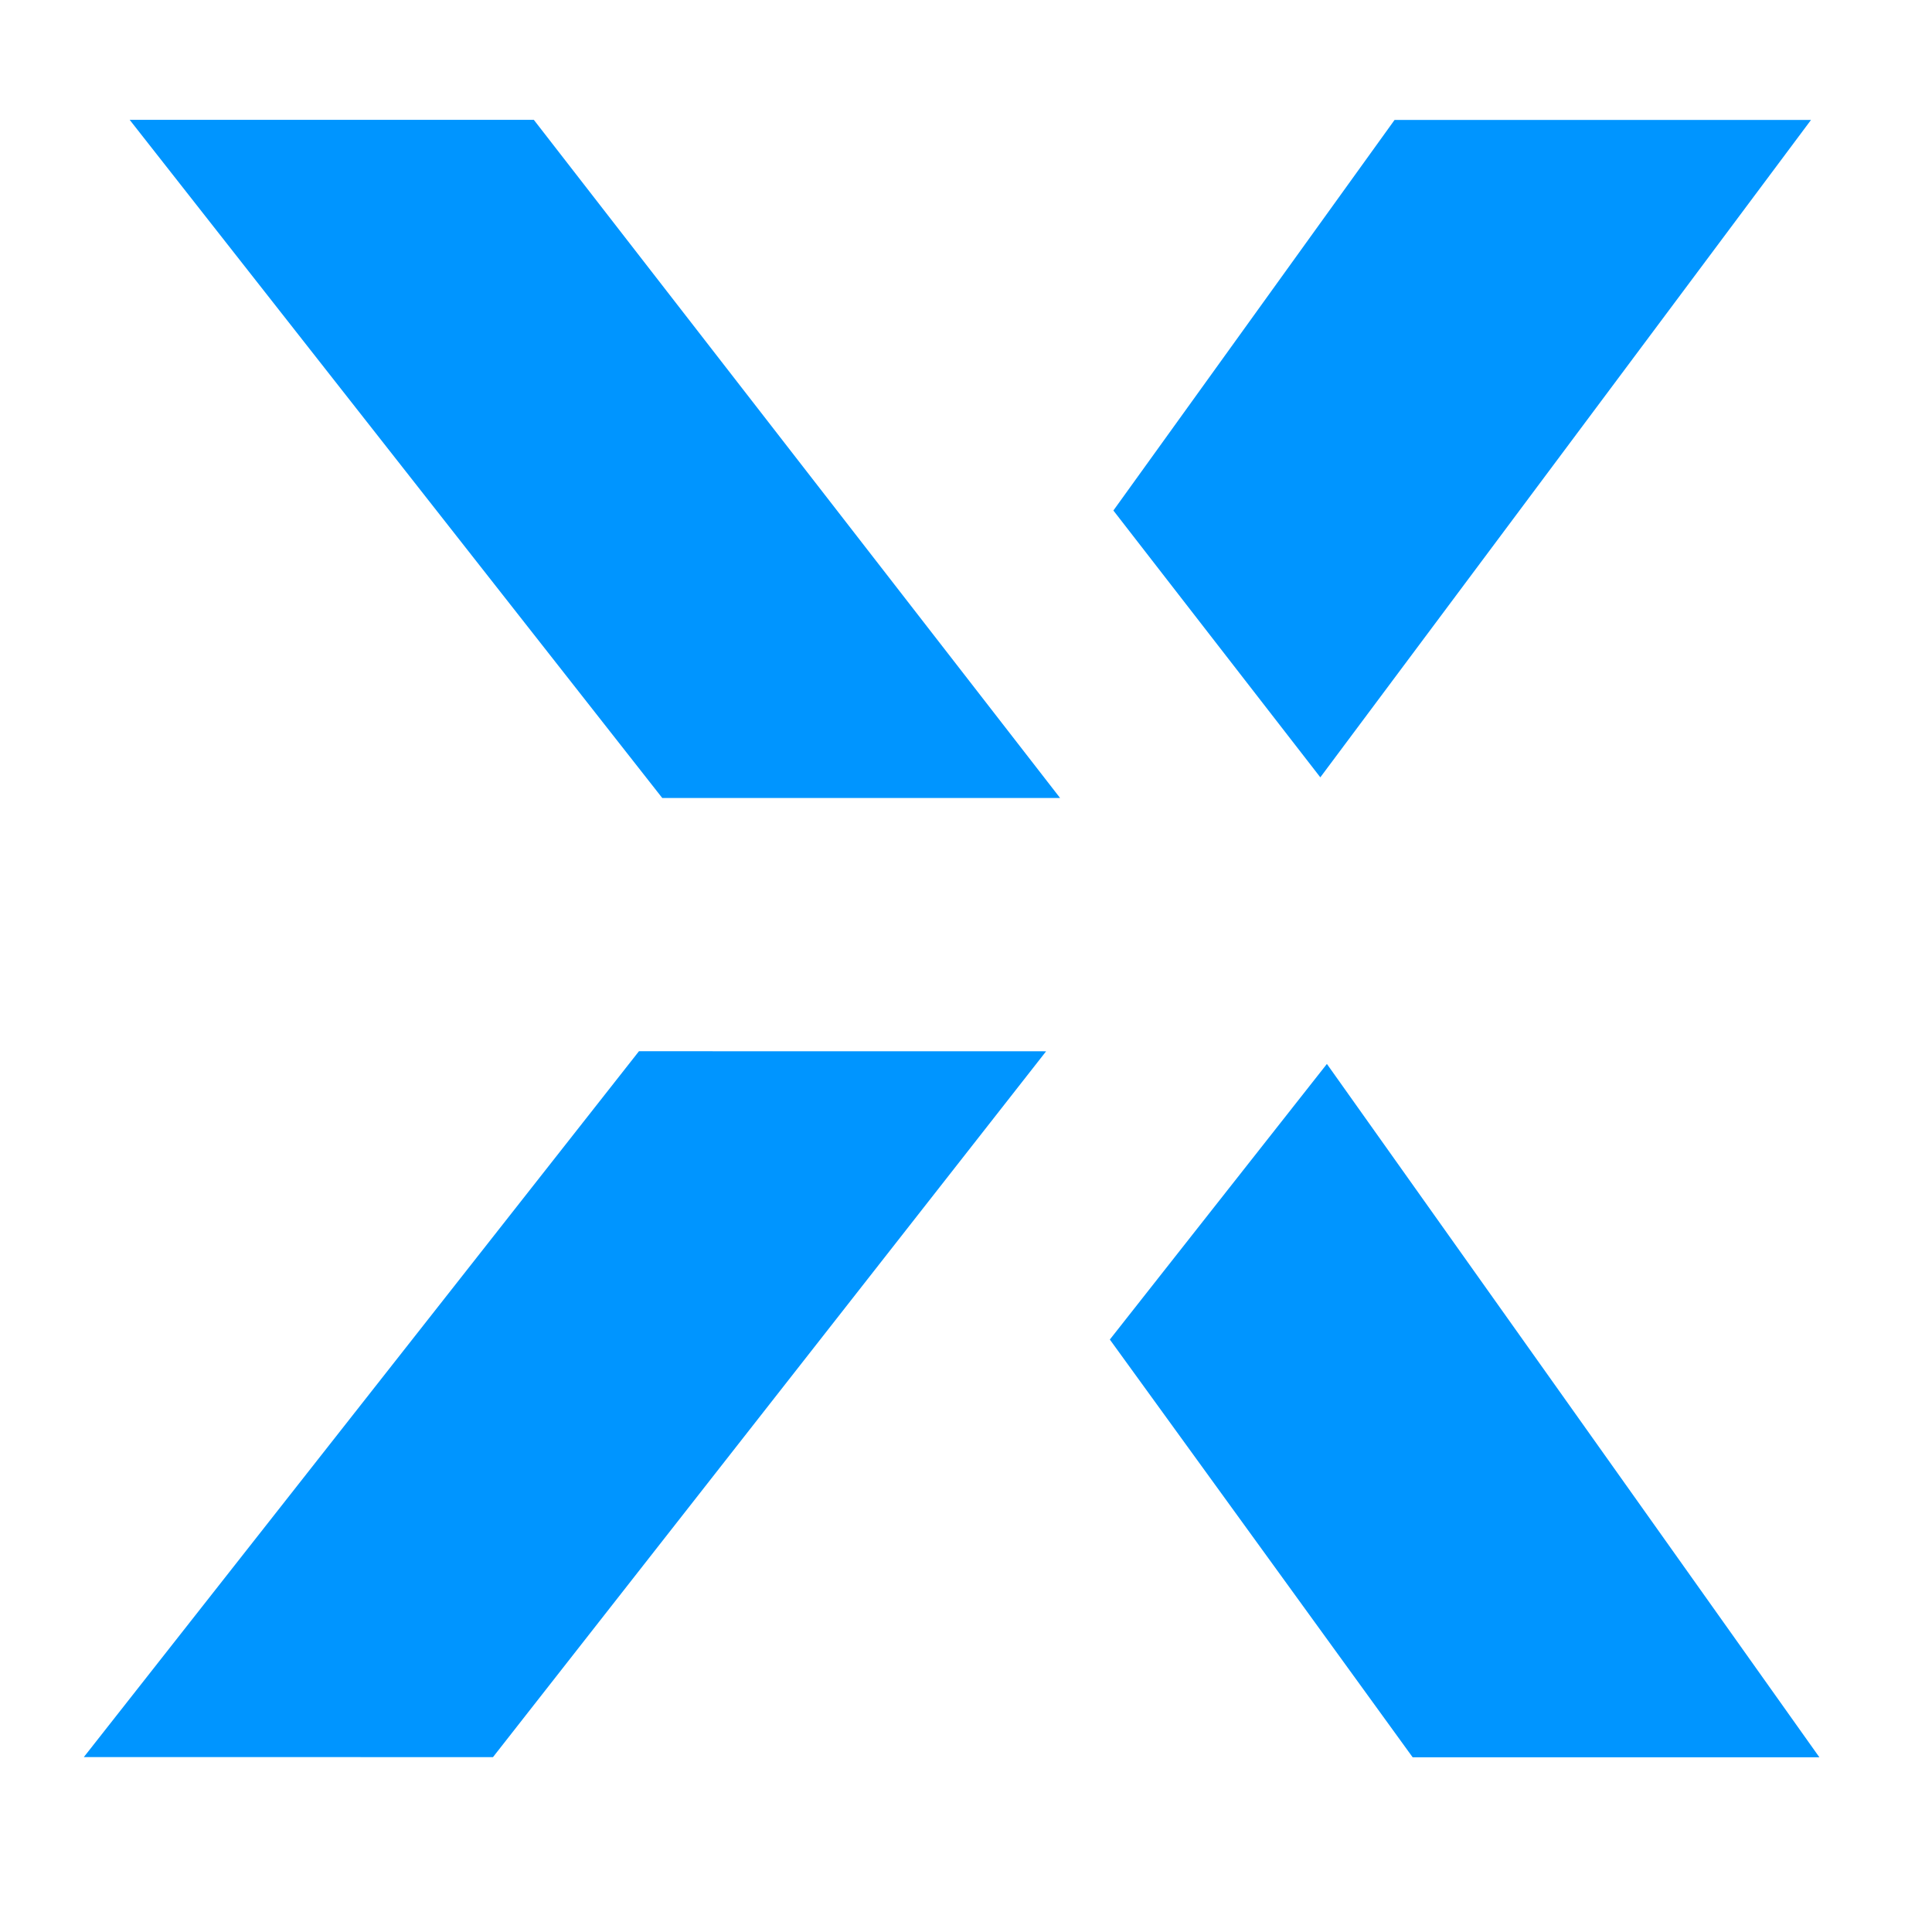 <?xml version="1.0" encoding="UTF-8" standalone="no"?>
<!DOCTYPE svg PUBLIC "-//W3C//DTD SVG 1.1//EN" "http://www.w3.org/Graphics/SVG/1.1/DTD/svg11.dtd">
<svg width="100%" height="100%" viewBox="0 0 1000 1000" version="1.1" xmlns="http://www.w3.org/2000/svg" xmlns:xlink="http://www.w3.org/1999/xlink" xml:space="preserve" xmlns:serif="http://www.serif.com/" style="fill-rule:evenodd;clip-rule:evenodd;stroke-linejoin:round;stroke-miterlimit:2;">
    <g id="Layer-1" serif:id="Layer 1">
        <g transform="matrix(-1.429,1.817,1.821,1.427,412.767,869.734)">
            <path d="M-88.984,-114.882L112.086,-114.882L55.59,-42.922L-145.206,-43.271L-88.984,-114.882Z" style="fill:rgb(0,149,255);fill-rule:nonzero;"/>
        </g>
        <g transform="matrix(-2.315,0,0,2.311,339.512,413.032)">
            <path d="M27.301,-151.882L117.661,-151.882L-1.409,0L-90.36,0L27.301,-151.882Z" style="fill:rgb(0,149,255);fill-rule:nonzero;"/>
        </g>
        <g transform="matrix(1.417,1.827,1.83,-1.415,620.937,109.304)">
            <path d="M41.199,-56.301L116.79,-56.301L67.559,120.608L10.533,46.973L41.199,-56.301Z" style="fill:rgb(0,149,255);fill-rule:nonzero;"/>
        </g>
        <g transform="matrix(1.357,1.872,1.875,-1.355,680.268,560.033)">
            <path d="M19.926,-70.857L135.432,-70.857L188.766,2.825L-1.62,4.657L19.926,-70.857Z" style="fill:rgb(0,149,255);fill-rule:nonzero;"/>
        </g>
    </g>
</svg>

